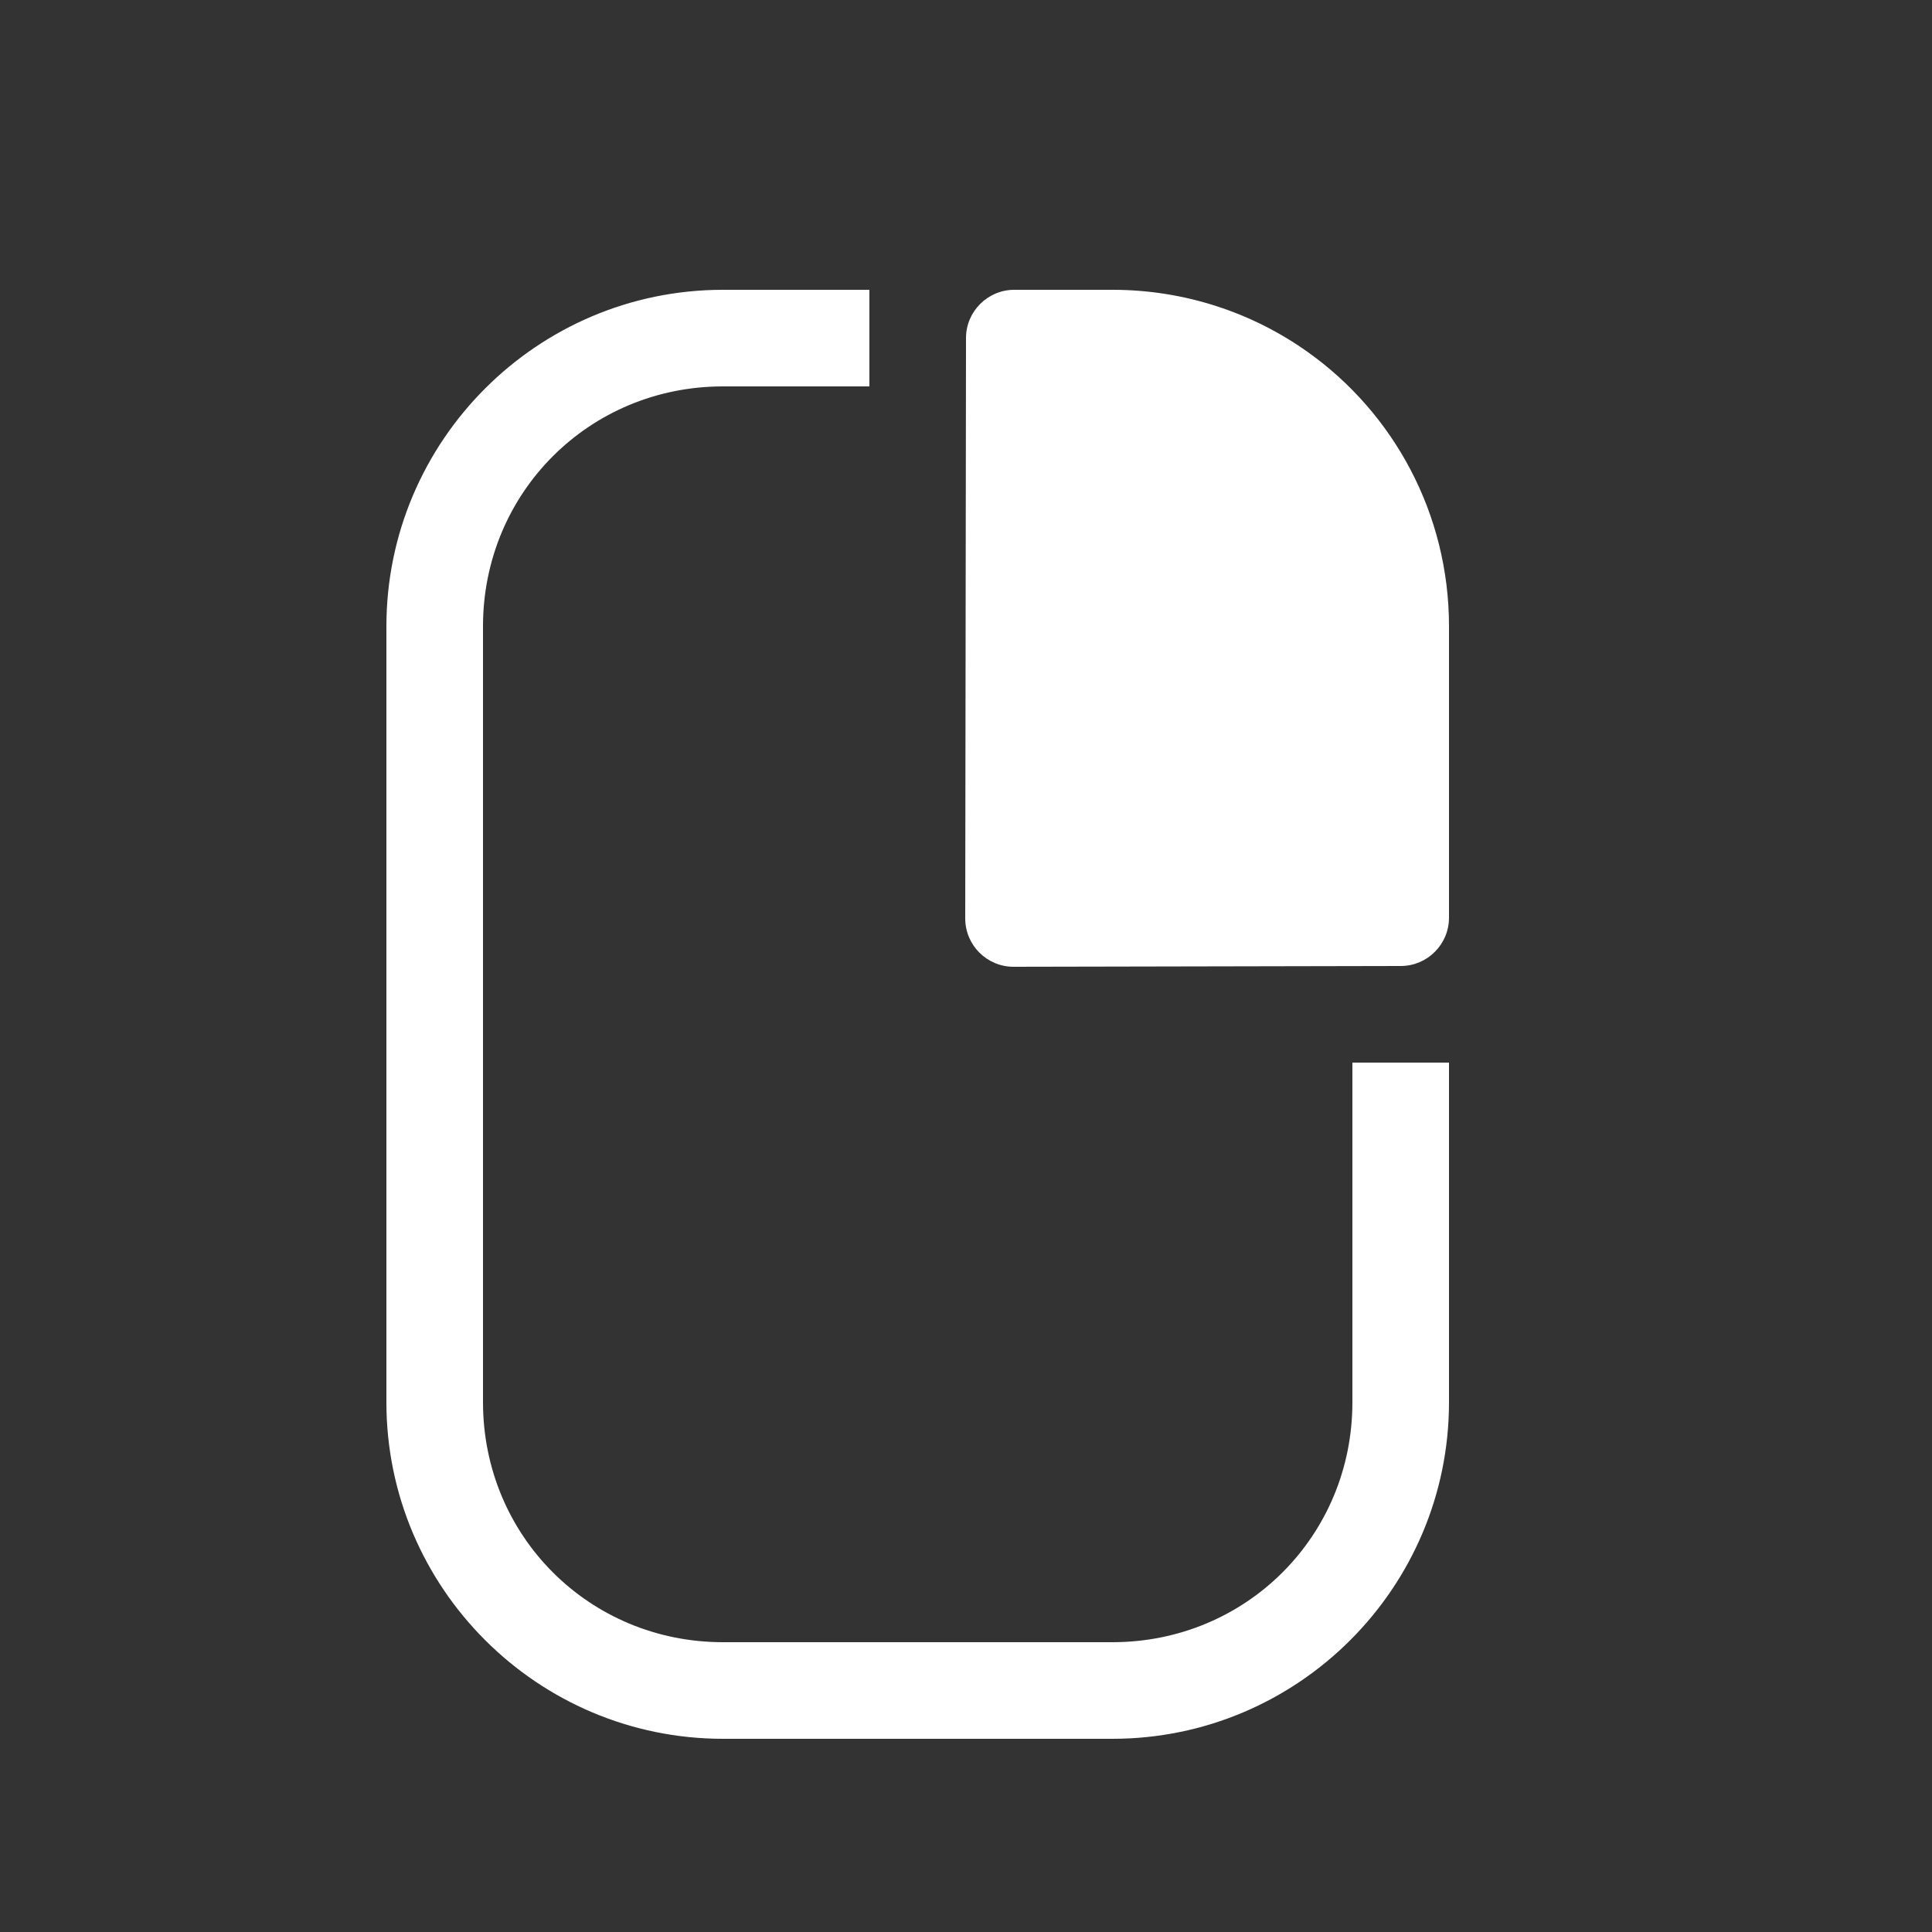 <svg xmlns="http://www.w3.org/2000/svg" height="64" width="64" viewBox="45 449 20 20">
  <rect x="45" y="449" width="20" height="20" fill="#333333" stroke="none"/>
  <g id="g38056" style="" data-label="V-3">
    <path style="color: rgb(0, 0, 0); fill: #ffffff; stroke-linejoin: round;" d="m 56.516,452 c 0.752,0 1.454,0.239 2.023,0.645 C 59.425,453.275 60,454.315 60,455.484 V 458.5 c -3e-5,0.275 -0.223,0.499 -0.498,0.5 l -4.01,0.008 c -0.276,-3e-5 -0.5,-0.224 -0.5,-0.5 L 55,452.535 v -0.002 -0.035 C 55.001,452.223 55.225,452 55.5,452 Z M 54,452 v 1 H 52.484 C 51.1,453 50,454.1 50,455.484 v 8.031 C 50,464.9 51.1,466 52.484,466 h 4.031 C 57.9,466 59,464.9 59,463.516 V 460 h 1 v 3.516 C 60,465.437 58.437,467 56.516,467 h -4.031 C 50.563,467 49,465.437 49,463.516 v -8.031 C 49,453.563 50.563,452 52.484,452 Z" id="path6557"></path>
  </g>
</svg>